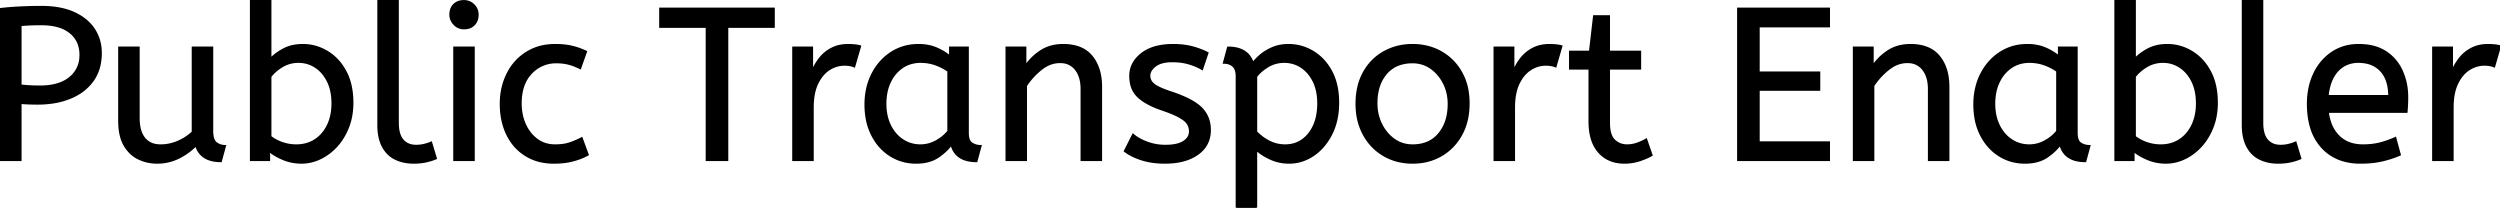 <svg width="1155.7" height="96" viewBox="0 0 1155.7 96" xmlns="http://www.w3.org/2000/svg"><g id="svgGroup" stroke-linecap="round" fill-rule="evenodd" font-size="9pt" stroke="#000" stroke-width="0.25mm" fill="#000" style="stroke:#000;stroke-width:0.25mm;fill:#000"><path d="M 845.5 74 L 803.5 74 L 803.5 4 L 845.5 4 L 845.5 12.2 L 813 12.2 L 813 33.5 L 841 33.5 L 841 41.5 L 813 41.5 L 813 65.8 L 845.5 65.8 L 845.5 74 Z M 55.1 55.8 L 55.1 22 L 64.1 22 L 64.1 54.6 A 22.981 22.981 0 0 0 64.354 58.134 Q 64.642 59.981 65.257 61.469 A 10.136 10.136 0 0 0 66.7 63.95 A 8.404 8.404 0 0 0 71.813 66.971 A 12.807 12.807 0 0 0 74.3 67.2 Q 78.4 67.2 82.25 65.55 Q 86.1 63.9 89.1 61.1 L 89.1 22 L 98.1 22 L 98.1 60.5 A 15.602 15.602 0 0 0 98.202 62.354 Q 98.534 65.116 99.95 66.15 Q 101.8 67.5 104 67.5 L 102.1 74.5 Q 92.8 74.5 90.6 67.1 Q 87.1 70.7 82.5 72.95 Q 77.9 75.2 72.6 75.2 Q 68.1 75.2 64.1 73.3 A 14.441 14.441 0 0 1 58.59 68.661 A 18.266 18.266 0 0 1 57.6 67.15 A 16.24 16.24 0 0 1 55.936 63.057 Q 55.1 59.905 55.1 55.8 Z M 474.3 74 L 465.3 74 L 465.3 22 L 474 22 L 474 30.7 Q 476.8 26.5 481.15 23.65 A 17.316 17.316 0 0 1 488.256 21.025 A 22.629 22.629 0 0 1 491.5 20.8 A 23.225 23.225 0 0 1 496.565 21.318 Q 501.659 22.456 504.65 26.1 Q 508.775 31.126 508.988 39.209 A 33.764 33.764 0 0 1 509 40.1 L 509 74 L 500 74 L 500 41.1 A 19.265 19.265 0 0 0 499.658 37.359 Q 499.219 35.145 498.219 33.397 A 10.966 10.966 0 0 0 497.35 32.1 A 8.579 8.579 0 0 0 491.073 28.747 A 12.061 12.061 0 0 0 490 28.7 A 13.122 13.122 0 0 0 483.151 30.664 A 17.353 17.353 0 0 0 481.3 31.95 Q 477.2 35.2 474.3 39.6 L 474.3 74 Z M 866 74 L 857 74 L 857 22 L 865.7 22 L 865.7 30.7 Q 868.5 26.5 872.85 23.65 A 17.316 17.316 0 0 1 879.956 21.025 A 22.629 22.629 0 0 1 883.2 20.8 A 23.225 23.225 0 0 1 888.265 21.318 Q 893.359 22.456 896.35 26.1 Q 900.475 31.126 900.688 39.209 A 33.764 33.764 0 0 1 900.7 40.1 L 900.7 74 L 891.7 74 L 891.7 41.1 A 19.265 19.265 0 0 0 891.358 37.359 Q 890.919 35.145 889.919 33.397 A 10.966 10.966 0 0 0 889.05 32.1 A 8.579 8.579 0 0 0 882.773 28.747 A 12.061 12.061 0 0 0 881.7 28.7 A 13.122 13.122 0 0 0 874.851 30.664 A 17.353 17.353 0 0 0 873 31.95 Q 868.9 35.2 866 39.6 L 866 74 Z M 520 69.8 L 523.8 62.3 A 18.557 18.557 0 0 0 526.944 64.426 Q 528.498 65.27 530.35 65.95 A 24.073 24.073 0 0 0 537.961 67.387 A 27.464 27.464 0 0 0 538.8 67.4 Q 544.192 67.4 547.035 65.685 A 7.738 7.738 0 0 0 547.25 65.55 Q 550.1 63.7 550.1 60.8 A 7.123 7.123 0 0 0 549.786 58.653 A 6.212 6.212 0 0 0 549.05 57.1 A 6.384 6.384 0 0 0 548.121 56.006 Q 547.107 55.034 545.434 54.081 A 22.3 22.3 0 0 0 545.2 53.95 A 28.462 28.462 0 0 0 543.206 52.957 Q 541.09 51.995 538.101 50.946 A 103.602 103.602 0 0 0 537.1 50.6 A 46.616 46.616 0 0 1 532.702 48.857 Q 530.588 47.883 528.912 46.795 A 19.335 19.335 0 0 1 526.15 44.65 A 11.324 11.324 0 0 1 522.856 38.654 A 16.794 16.794 0 0 1 522.5 35.1 Q 522.5 29.1 527.75 24.95 Q 532.154 21.469 539.408 20.908 A 37.527 37.527 0 0 1 542.3 20.8 A 40.794 40.794 0 0 1 546.746 21.031 Q 549.054 21.284 551.07 21.815 A 25.234 25.234 0 0 1 551.2 21.85 Q 555.1 22.9 558.2 24.5 L 555.7 31.9 Q 553 30.3 549.55 29.3 A 25.024 25.024 0 0 0 545.067 28.453 A 31.837 31.837 0 0 0 541.9 28.3 A 20.632 20.632 0 0 0 538.963 28.495 Q 535.877 28.94 534 30.4 A 9.322 9.322 0 0 0 532.642 31.673 Q 531.94 32.492 531.605 33.365 A 4.529 4.529 0 0 0 531.3 35 A 4.921 4.921 0 0 0 532.795 38.552 A 7.082 7.082 0 0 0 533.4 39.1 A 9.88 9.88 0 0 0 534.7 39.969 Q 536.973 41.271 541.398 42.734 A 84.459 84.459 0 0 0 541.6 42.8 A 67.753 67.753 0 0 1 546.662 44.698 Q 552.589 47.217 555.4 50.1 Q 559.3 54.1 559.3 60.1 Q 559.3 66.848 554.049 70.855 A 16.618 16.618 0 0 1 553.65 71.15 Q 548.91 74.547 541.462 75.095 A 40.423 40.423 0 0 1 538.5 75.2 Q 532.6 75.2 527.85 73.7 A 30.883 30.883 0 0 1 524.01 72.215 Q 522.029 71.284 520.448 70.136 A 18.229 18.229 0 0 1 520 69.8 Z M 336.2 74 L 326.7 74 L 326.7 12.4 L 305.2 12.4 L 305.2 4 L 357.7 4 L 357.7 12.4 L 336.2 12.4 L 336.2 74 Z M 580.7 96 L 571.7 96 L 571.7 35.3 A 11.015 11.015 0 0 0 571.573 33.564 Q 571.242 31.498 570.05 30.45 A 5.718 5.718 0 0 0 567.26 29.128 A 7.991 7.991 0 0 0 565.8 29 L 567.7 22 Q 573.562 22 576.622 24.964 A 10.15 10.15 0 0 1 579.2 29.3 Q 580.155 27.867 582.252 25.977 A 38.58 38.58 0 0 1 582.45 25.8 A 18.902 18.902 0 0 1 585.151 23.816 A 25.569 25.569 0 0 1 588.05 22.3 A 16.955 16.955 0 0 1 592.609 21.011 A 21.886 21.886 0 0 1 595.7 20.8 Q 601.7 20.8 606.95 23.95 A 22.329 22.329 0 0 1 614.128 30.917 A 27.464 27.464 0 0 1 615.4 33.05 Q 618.6 39 618.6 47.5 Q 618.6 55.8 615.4 62.05 A 27.846 27.846 0 0 1 611.466 67.882 A 23.029 23.029 0 0 1 607.05 71.75 Q 601.9 75.2 595.9 75.2 Q 591.3 75.2 587.3 73.35 A 30.352 30.352 0 0 1 583.884 71.511 Q 582.091 70.384 580.7 69.1 L 580.7 96 Z M 124.4 69.7 L 124.4 74 L 116 74 L 116 0 L 125 0 L 125 27.4 Q 127 25.1 130.85 22.95 A 16.584 16.584 0 0 1 136.081 21.128 A 22.424 22.424 0 0 1 140 20.8 Q 146 20.8 151.25 23.95 A 22.329 22.329 0 0 1 158.428 30.917 A 27.464 27.464 0 0 1 159.7 33.05 Q 162.9 39 162.9 47.5 A 33.315 33.315 0 0 1 162.213 54.388 A 27.75 27.75 0 0 1 160.9 58.8 A 29.367 29.367 0 0 1 157.739 64.804 A 25.482 25.482 0 0 1 155.55 67.55 A 24.894 24.894 0 0 1 149.419 72.464 A 23.302 23.302 0 0 1 148 73.2 A 20.006 20.006 0 0 1 140.634 75.16 A 19.209 19.209 0 0 1 139.4 75.2 Q 134.9 75.2 130.95 73.55 A 30.274 30.274 0 0 1 127.647 71.942 Q 125.822 70.903 124.4 69.7 Z M 986.3 69.7 L 986.3 74 L 977.9 74 L 977.9 0 L 986.9 0 L 986.9 27.4 Q 988.9 25.1 992.75 22.95 A 16.584 16.584 0 0 1 997.981 21.128 A 22.424 22.424 0 0 1 1001.9 20.8 Q 1007.9 20.8 1013.15 23.95 A 22.329 22.329 0 0 1 1020.328 30.917 A 27.464 27.464 0 0 1 1021.6 33.05 Q 1024.8 39 1024.8 47.5 A 33.315 33.315 0 0 1 1024.113 54.388 A 27.75 27.75 0 0 1 1022.8 58.8 A 29.367 29.367 0 0 1 1019.639 64.804 A 25.482 25.482 0 0 1 1017.45 67.55 A 24.894 24.894 0 0 1 1011.319 72.464 A 23.302 23.302 0 0 1 1009.9 73.2 A 20.006 20.006 0 0 1 1002.534 75.16 A 19.209 19.209 0 0 1 1001.3 75.2 Q 996.8 75.2 992.85 73.55 A 30.274 30.274 0 0 1 989.547 71.942 Q 987.722 70.903 986.3 69.7 Z M 1112.5 51.7 L 1076.1 51.7 A 24.088 24.088 0 0 0 1077.239 56.725 Q 1078.575 60.538 1081.2 63.1 Q 1085.4 67.2 1092.3 67.2 Q 1096.8 67.2 1100.4 66.25 Q 1104 65.3 1107.3 63.8 L 1109.4 71.5 A 40.77 40.77 0 0 1 1105.065 73.126 A 51.863 51.863 0 0 1 1101.3 74.15 A 38.914 38.914 0 0 1 1096.208 74.969 A 52.025 52.025 0 0 1 1091.2 75.2 A 28.318 28.318 0 0 1 1083.454 74.195 A 21.108 21.108 0 0 1 1073.45 68.05 A 23.521 23.521 0 0 1 1068.245 58.51 Q 1066.9 53.845 1066.9 48 A 35.359 35.359 0 0 1 1067.733 40.178 A 28.84 28.84 0 0 1 1069.85 34.05 A 24.642 24.642 0 0 1 1074.866 26.968 A 22.887 22.887 0 0 1 1078.1 24.35 A 21.048 21.048 0 0 1 1088.359 20.878 A 26.205 26.205 0 0 1 1090.4 20.8 Q 1097.9 20.8 1102.85 24.05 Q 1107.8 27.3 1110.3 32.8 A 28.185 28.185 0 0 1 1112.726 42.664 A 33.434 33.434 0 0 1 1112.8 44.9 A 75.204 75.204 0 0 1 1112.509 51.597 A 69.426 69.426 0 0 1 1112.5 51.7 Z M 734.8 56.1 L 734.8 31.7 L 725.8 31.7 L 725.8 23.9 L 735 23.9 L 736.9 7.5 L 743.8 7.5 L 743.8 23.9 L 758.2 23.9 L 758.2 31.7 L 743.8 31.7 L 743.8 56.8 A 21.559 21.559 0 0 0 743.968 59.596 Q 744.441 63.202 746.25 64.9 Q 748.7 67.2 752.1 67.2 Q 754.6 67.2 756.85 66.4 Q 759.1 65.6 761 64.5 L 763.5 71.7 A 18.546 18.546 0 0 1 761.882 72.556 Q 761.08 72.935 760.134 73.308 A 43.365 43.365 0 0 1 758.1 74.05 Q 754.7 75.2 751 75.2 Q 743.5 75.2 739.15 70.25 A 16.116 16.116 0 0 1 735.922 64.348 Q 735.159 61.917 734.915 58.98 A 34.777 34.777 0 0 1 734.8 56.1 Z M 9.5 74 L 0 74 L 0 4.2 Q 4.1 3.7 9.05 3.45 A 200.806 200.806 0 0 1 17.98 3.204 A 221.966 221.966 0 0 1 19.3 3.2 Q 26.87 3.2 32.472 5.282 A 26.011 26.011 0 0 1 34.1 5.95 A 24.606 24.606 0 0 1 39.182 8.979 A 19.374 19.374 0 0 1 43.4 13.5 Q 46.6 18.3 46.6 24.5 A 25.258 25.258 0 0 1 45.892 30.622 A 19.268 19.268 0 0 1 42.9 37.2 A 22.312 22.312 0 0 1 35.349 43.83 A 28.065 28.065 0 0 1 32.6 45.15 A 34.774 34.774 0 0 1 24.511 47.374 A 47.194 47.194 0 0 1 17.3 47.9 Q 13.1 47.9 9.5 47.6 L 9.5 74 Z M 270.9 23.9 L 268.2 31.5 A 30.422 30.422 0 0 0 265.296 30.224 A 23.42 23.42 0 0 0 262.85 29.45 A 20.543 20.543 0 0 0 259.807 28.924 A 26.355 26.355 0 0 0 257.2 28.8 A 15.889 15.889 0 0 0 249.947 30.443 A 16.132 16.132 0 0 0 245.45 33.85 Q 240.7 38.9 240.7 47.8 A 25.192 25.192 0 0 0 241.405 53.86 A 21.45 21.45 0 0 0 242.7 57.6 A 18.564 18.564 0 0 0 245.61 62.177 A 16.275 16.275 0 0 0 248.25 64.6 Q 251.8 67.2 256.6 67.2 Q 259.765 67.2 262.168 66.61 A 15.08 15.08 0 0 0 263.1 66.35 Q 265.789 65.503 268.876 63.912 A 49.095 49.095 0 0 0 268.9 63.9 L 271.7 71.5 Q 268.6 73.2 264.75 74.2 Q 260.9 75.2 256 75.2 A 26.803 26.803 0 0 1 248.961 74.31 A 22.074 22.074 0 0 1 243.05 71.75 Q 237.5 68.3 234.5 62.15 Q 231.5 56 231.5 48 Q 231.5 40.5 234.55 34.3 Q 237.6 28.1 243.3 24.45 A 23.067 23.067 0 0 1 252.968 21.029 A 29.608 29.608 0 0 1 256.7 20.8 Q 261.1 20.8 264.45 21.6 Q 267.8 22.4 270.9 23.9 Z M 439.2 26.2 L 439.2 22 L 447.4 22 L 447.4 61.4 A 12.15 12.15 0 0 0 447.502 63.036 Q 447.834 65.47 449.25 66.35 Q 451.1 67.5 453.3 67.5 L 451.4 74.5 A 17.722 17.722 0 0 1 447.135 74.028 Q 441.498 72.628 439.903 67.08 A 13.59 13.59 0 0 1 439.8 66.7 A 21.307 21.307 0 0 1 436.69 70.126 A 28.498 28.498 0 0 1 433.55 72.55 Q 429.6 75.2 423.5 75.2 Q 417 75.2 411.7 71.9 A 22.947 22.947 0 0 1 404.287 64.373 A 27.923 27.923 0 0 1 403.25 62.55 A 27.228 27.228 0 0 1 400.62 54.608 A 36.644 36.644 0 0 1 400.1 48.3 A 33.142 33.142 0 0 1 401.097 40.031 A 27.968 27.968 0 0 1 403.25 34.3 Q 406.4 28.1 411.95 24.45 A 22.297 22.297 0 0 1 423.145 20.844 A 27.388 27.388 0 0 1 424.7 20.8 A 22.584 22.584 0 0 1 429.494 21.29 A 18.703 18.703 0 0 1 432.85 22.35 A 26.002 26.002 0 0 1 437.137 24.644 A 22.103 22.103 0 0 1 439.2 26.2 Z M 951.8 26.2 L 951.8 22 L 960 22 L 960 61.4 A 12.15 12.15 0 0 0 960.102 63.036 Q 960.434 65.47 961.85 66.35 Q 963.7 67.5 965.9 67.5 L 964 74.5 A 17.722 17.722 0 0 1 959.735 74.028 Q 954.098 72.628 952.503 67.08 A 13.59 13.59 0 0 1 952.4 66.7 A 21.307 21.307 0 0 1 949.29 70.126 A 28.498 28.498 0 0 1 946.15 72.55 Q 942.2 75.2 936.1 75.2 Q 929.6 75.2 924.3 71.9 A 22.947 22.947 0 0 1 916.887 64.373 A 27.923 27.923 0 0 1 915.85 62.55 A 27.228 27.228 0 0 1 913.22 54.608 A 36.644 36.644 0 0 1 912.7 48.3 A 33.142 33.142 0 0 1 913.697 40.031 A 27.968 27.968 0 0 1 915.85 34.3 Q 919 28.1 924.55 24.45 A 22.297 22.297 0 0 1 935.745 20.844 A 27.388 27.388 0 0 1 937.3 20.8 A 22.584 22.584 0 0 1 942.094 21.29 A 18.703 18.703 0 0 1 945.45 22.35 A 26.002 26.002 0 0 1 949.737 24.644 A 22.103 22.103 0 0 1 951.8 26.2 Z M 174.9 57.7 L 174.9 0 L 183.9 0 L 183.9 56.8 A 20.644 20.644 0 0 0 184.088 59.688 Q 184.55 62.952 186.15 64.8 A 7.363 7.363 0 0 0 190.734 67.276 A 10.724 10.724 0 0 0 192.4 67.4 Q 194.3 67.4 196.15 66.95 A 22.192 22.192 0 0 0 197.613 66.544 Q 198.548 66.247 199.3 65.9 L 201.5 73.2 Q 200.101 73.822 198.188 74.323 A 34.978 34.978 0 0 1 197.05 74.6 A 23.816 23.816 0 0 1 193.895 75.085 A 30.514 30.514 0 0 1 191.2 75.2 A 20.862 20.862 0 0 1 186.31 74.646 A 17.544 17.544 0 0 1 182.9 73.45 A 12.683 12.683 0 0 1 177.575 68.685 A 15.856 15.856 0 0 1 177.05 67.8 Q 175.316 64.654 174.98 60.012 A 32.105 32.105 0 0 1 174.9 57.7 Z M 1036.8 57.7 L 1036.8 0 L 1045.8 0 L 1045.8 56.8 A 20.644 20.644 0 0 0 1045.988 59.688 Q 1046.45 62.952 1048.05 64.8 A 7.363 7.363 0 0 0 1052.634 67.276 A 10.724 10.724 0 0 0 1054.3 67.4 Q 1056.2 67.4 1058.05 66.95 A 22.192 22.192 0 0 0 1059.513 66.544 Q 1060.448 66.247 1061.2 65.9 L 1063.4 73.2 Q 1062.001 73.822 1060.088 74.323 A 34.978 34.978 0 0 1 1058.95 74.6 A 23.816 23.816 0 0 1 1055.795 75.085 A 30.514 30.514 0 0 1 1053.1 75.2 A 20.862 20.862 0 0 1 1048.21 74.646 A 17.544 17.544 0 0 1 1044.8 73.45 A 12.683 12.683 0 0 1 1039.475 68.685 A 15.856 15.856 0 0 1 1038.95 67.8 Q 1037.216 64.654 1036.88 60.012 A 32.105 32.105 0 0 1 1036.8 57.7 Z M 375.7 74 L 366.7 74 L 366.7 22 L 375.4 22 L 375.4 33.3 Q 376.7 30 378.9 27.15 Q 381.1 24.3 384.4 22.55 A 14.817 14.817 0 0 1 389.08 21.026 A 19.459 19.459 0 0 1 392.1 20.8 Q 393.6 20.8 395.1 20.95 A 18.972 18.972 0 0 1 396.155 21.084 Q 396.655 21.162 397.082 21.262 A 8.817 8.817 0 0 1 397.6 21.4 L 394.9 30.7 A 9.763 9.763 0 0 0 392.755 30.088 Q 391.659 29.9 390.4 29.9 A 12.958 12.958 0 0 0 383.77 31.746 A 15.609 15.609 0 0 0 383.35 32 Q 380.022 34.086 377.878 38.442 A 22.927 22.927 0 0 0 377.85 38.5 Q 376.087 42.107 375.77 47.328 A 39.09 39.09 0 0 0 375.7 49.7 L 375.7 74 Z M 699.9 74 L 690.9 74 L 690.9 22 L 699.6 22 L 699.6 33.3 Q 700.9 30 703.1 27.15 Q 705.3 24.3 708.6 22.55 A 14.817 14.817 0 0 1 713.28 21.026 A 19.459 19.459 0 0 1 716.3 20.8 Q 717.8 20.8 719.3 20.95 A 18.972 18.972 0 0 1 720.355 21.084 Q 720.855 21.162 721.282 21.262 A 8.817 8.817 0 0 1 721.8 21.4 L 719.1 30.7 A 9.763 9.763 0 0 0 716.955 30.088 Q 715.859 29.9 714.6 29.9 A 12.958 12.958 0 0 0 707.97 31.746 A 15.609 15.609 0 0 0 707.55 32 Q 704.222 34.086 702.078 38.442 A 22.927 22.927 0 0 0 702.05 38.5 Q 700.287 42.107 699.97 47.328 A 39.09 39.09 0 0 0 699.9 49.7 L 699.9 74 Z M 1133.8 74 L 1124.8 74 L 1124.8 22 L 1133.5 22 L 1133.5 33.3 Q 1134.8 30 1137 27.15 Q 1139.2 24.3 1142.5 22.55 A 14.817 14.817 0 0 1 1147.18 21.026 A 19.459 19.459 0 0 1 1150.2 20.8 Q 1151.7 20.8 1153.2 20.95 A 18.972 18.972 0 0 1 1154.255 21.084 Q 1154.755 21.162 1155.182 21.262 A 8.817 8.817 0 0 1 1155.7 21.4 L 1153 30.7 A 9.763 9.763 0 0 0 1150.855 30.088 Q 1149.759 29.9 1148.5 29.9 A 12.958 12.958 0 0 0 1141.87 31.746 A 15.609 15.609 0 0 0 1141.45 32 Q 1138.122 34.086 1135.978 38.442 A 22.927 22.927 0 0 0 1135.95 38.5 Q 1134.187 42.107 1133.87 47.328 A 39.09 39.09 0 0 0 1133.8 49.7 L 1133.8 74 Z M 639.7 71.75 A 24.559 24.559 0 0 0 644.298 73.84 Q 648.353 75.2 653 75.2 Q 660.4 75.2 666.25 71.8 Q 672.1 68.4 675.5 62.25 A 26.255 26.255 0 0 0 678.153 55.109 A 34.184 34.184 0 0 0 678.9 47.8 A 34.542 34.542 0 0 0 678.415 41.891 A 25.795 25.795 0 0 0 675.45 33.45 Q 672 27.4 666.15 24.1 A 24.848 24.848 0 0 0 661.509 22.073 A 27.738 27.738 0 0 0 653 20.8 A 31.325 31.325 0 0 0 651.42 20.839 A 26.169 26.169 0 0 0 639.8 24.1 Q 633.9 27.4 630.5 33.5 A 26.023 26.023 0 0 0 627.751 41.09 A 35.006 35.006 0 0 0 627.1 48 A 34.82 34.82 0 0 0 627.365 52.354 A 27.451 27.451 0 0 0 630.45 62.15 Q 633.8 68.3 639.7 71.75 Z M 219 74 L 210 74 L 210 22 L 219 22 L 219 74 Z M 653 67.2 Q 660.9 67.2 665.3 61.85 A 18.802 18.802 0 0 0 669.119 53.76 A 27.105 27.105 0 0 0 669.7 48 Q 669.7 42.8 667.5 38.45 A 19.198 19.198 0 0 0 663.328 32.881 A 18.17 18.17 0 0 0 661.55 31.45 Q 657.8 28.8 653 28.8 A 19.249 19.249 0 0 0 647.774 29.472 A 14.037 14.037 0 0 0 640.7 34 A 17.878 17.878 0 0 0 637.026 41.374 Q 636.3 44.306 636.3 47.8 Q 636.3 53 638.5 57.45 A 19.437 19.437 0 0 0 642.03 62.49 A 17.627 17.627 0 0 0 644.45 64.55 Q 648.2 67.2 653 67.2 Z M 438.4 60.7 L 438.4 32.8 Q 435.7 30.9 432.45 29.75 Q 429.2 28.6 425.6 28.6 A 15.924 15.924 0 0 0 420.629 29.354 A 14.024 14.024 0 0 0 417.15 31.05 A 16.301 16.301 0 0 0 412.131 36.474 A 19.962 19.962 0 0 0 411.4 37.85 A 20.663 20.663 0 0 0 409.647 43.527 A 27.678 27.678 0 0 0 409.3 48 Q 409.3 53.6 411.4 57.95 A 17.602 17.602 0 0 0 414.506 62.496 A 15.697 15.697 0 0 0 417.2 64.75 Q 420.9 67.2 425.5 67.2 Q 429.3 67.2 432.7 65.35 Q 436.1 63.5 438.4 60.7 Z M 951 60.7 L 951 32.8 Q 948.3 30.9 945.05 29.75 Q 941.8 28.6 938.2 28.6 A 15.924 15.924 0 0 0 933.229 29.354 A 14.024 14.024 0 0 0 929.75 31.05 A 16.301 16.301 0 0 0 924.731 36.474 A 19.962 19.962 0 0 0 924 37.85 A 20.663 20.663 0 0 0 922.247 43.527 A 27.678 27.678 0 0 0 921.9 48 Q 921.9 53.6 924 57.95 A 17.602 17.602 0 0 0 927.106 62.496 A 15.697 15.697 0 0 0 929.8 64.75 Q 933.5 67.2 938.1 67.2 Q 941.9 67.2 945.3 65.35 Q 948.7 63.5 951 60.7 Z M 125 35.4 L 125 63.2 A 17.99 17.99 0 0 0 128.63 65.385 A 21.802 21.802 0 0 0 130.4 66.1 A 19.462 19.462 0 0 0 136.564 67.196 A 22.039 22.039 0 0 0 137 67.2 Q 141.9 67.2 145.65 64.8 Q 149.4 62.4 151.55 58 Q 153.7 53.6 153.7 47.8 Q 153.7 41.8 151.55 37.5 Q 149.4 33.2 145.85 30.9 Q 142.3 28.6 138 28.6 A 14.741 14.741 0 0 0 132.373 29.663 A 14.054 14.054 0 0 0 130.25 30.75 Q 126.8 32.9 125 35.4 Z M 986.9 35.4 L 986.9 63.2 A 17.99 17.99 0 0 0 990.53 65.385 A 21.802 21.802 0 0 0 992.3 66.1 A 19.462 19.462 0 0 0 998.464 67.196 A 22.039 22.039 0 0 0 998.9 67.2 Q 1003.8 67.2 1007.55 64.8 Q 1011.3 62.4 1013.45 58 Q 1015.6 53.6 1015.6 47.8 Q 1015.6 41.8 1013.45 37.5 Q 1011.3 33.2 1007.75 30.9 Q 1004.2 28.6 999.9 28.6 A 14.741 14.741 0 0 0 994.273 29.663 A 14.054 14.054 0 0 0 992.15 30.75 Q 988.7 32.9 986.9 35.4 Z M 580.7 35.4 L 580.7 61 Q 583.3 63.7 586.7 65.45 Q 590.1 67.2 594.1 67.2 Q 600.794 67.2 605.017 62.016 A 17.38 17.38 0 0 0 605.15 61.85 A 18.792 18.792 0 0 0 608.644 54.544 Q 609.305 51.855 609.388 48.708 A 34.555 34.555 0 0 0 609.4 47.8 Q 609.4 41.8 607.25 37.5 Q 605.1 33.2 601.55 30.9 Q 598 28.6 593.7 28.6 A 14.741 14.741 0 0 0 588.073 29.663 A 14.054 14.054 0 0 0 585.95 30.75 Q 582.5 32.9 580.7 35.4 Z M 9.5 11.6 L 9.5 39.5 Q 10.6 39.637 12.031 39.751 A 96.255 96.255 0 0 0 13.4 39.85 Q 15.7 40 18.5 40 A 31.831 31.831 0 0 0 23.88 39.574 Q 26.759 39.08 29.063 38.011 A 15.221 15.221 0 0 0 32.3 36 A 12.896 12.896 0 0 0 37.155 26.558 A 17.32 17.32 0 0 0 37.2 25.3 A 14.452 14.452 0 0 0 36.439 20.507 A 12.136 12.136 0 0 0 32.5 15 A 15.462 15.462 0 0 0 27.419 12.336 Q 25.193 11.626 22.5 11.36 A 34.58 34.58 0 0 0 19.1 11.2 A 131.125 131.125 0 0 0 15.842 11.239 A 109.939 109.939 0 0 0 14 11.3 A 91.274 91.274 0 0 0 11.117 11.464 A 75.041 75.041 0 0 0 9.5 11.6 Z M 1076 44.4 L 1104.5 44.4 A 24.355 24.355 0 0 0 1104.096 39.815 Q 1103.6 37.231 1102.496 35.207 A 12.422 12.422 0 0 0 1100.7 32.7 A 12.488 12.488 0 0 0 1093.739 28.924 A 18.395 18.395 0 0 0 1090.2 28.6 A 13.58 13.58 0 0 0 1085.088 29.535 A 12.524 12.524 0 0 0 1080.6 32.65 Q 1076.8 36.7 1076 44.4 Z M 210.137 11.288 A 5.973 5.973 0 0 0 214.5 13.1 A 8.175 8.175 0 0 0 215.996 12.969 A 5.647 5.647 0 0 0 219.1 11.35 Q 220.8 9.6 220.8 6.8 A 7.26 7.26 0 0 0 220.8 6.719 A 6.06 6.06 0 0 0 218.95 2.35 A 7.395 7.395 0 0 0 218.892 2.293 A 6.059 6.059 0 0 0 214.5 0.5 A 8.264 8.264 0 0 0 212.844 0.658 A 5.661 5.661 0 0 0 209.9 2.2 A 5.588 5.588 0 0 0 208.429 4.832 A 7.987 7.987 0 0 0 208.2 6.8 A 5.992 5.992 0 0 0 208.692 9.219 A 6.643 6.643 0 0 0 210.05 11.2 A 7.466 7.466 0 0 0 210.137 11.288 Z" vector-effect="non-scaling-stroke"/></g></svg>